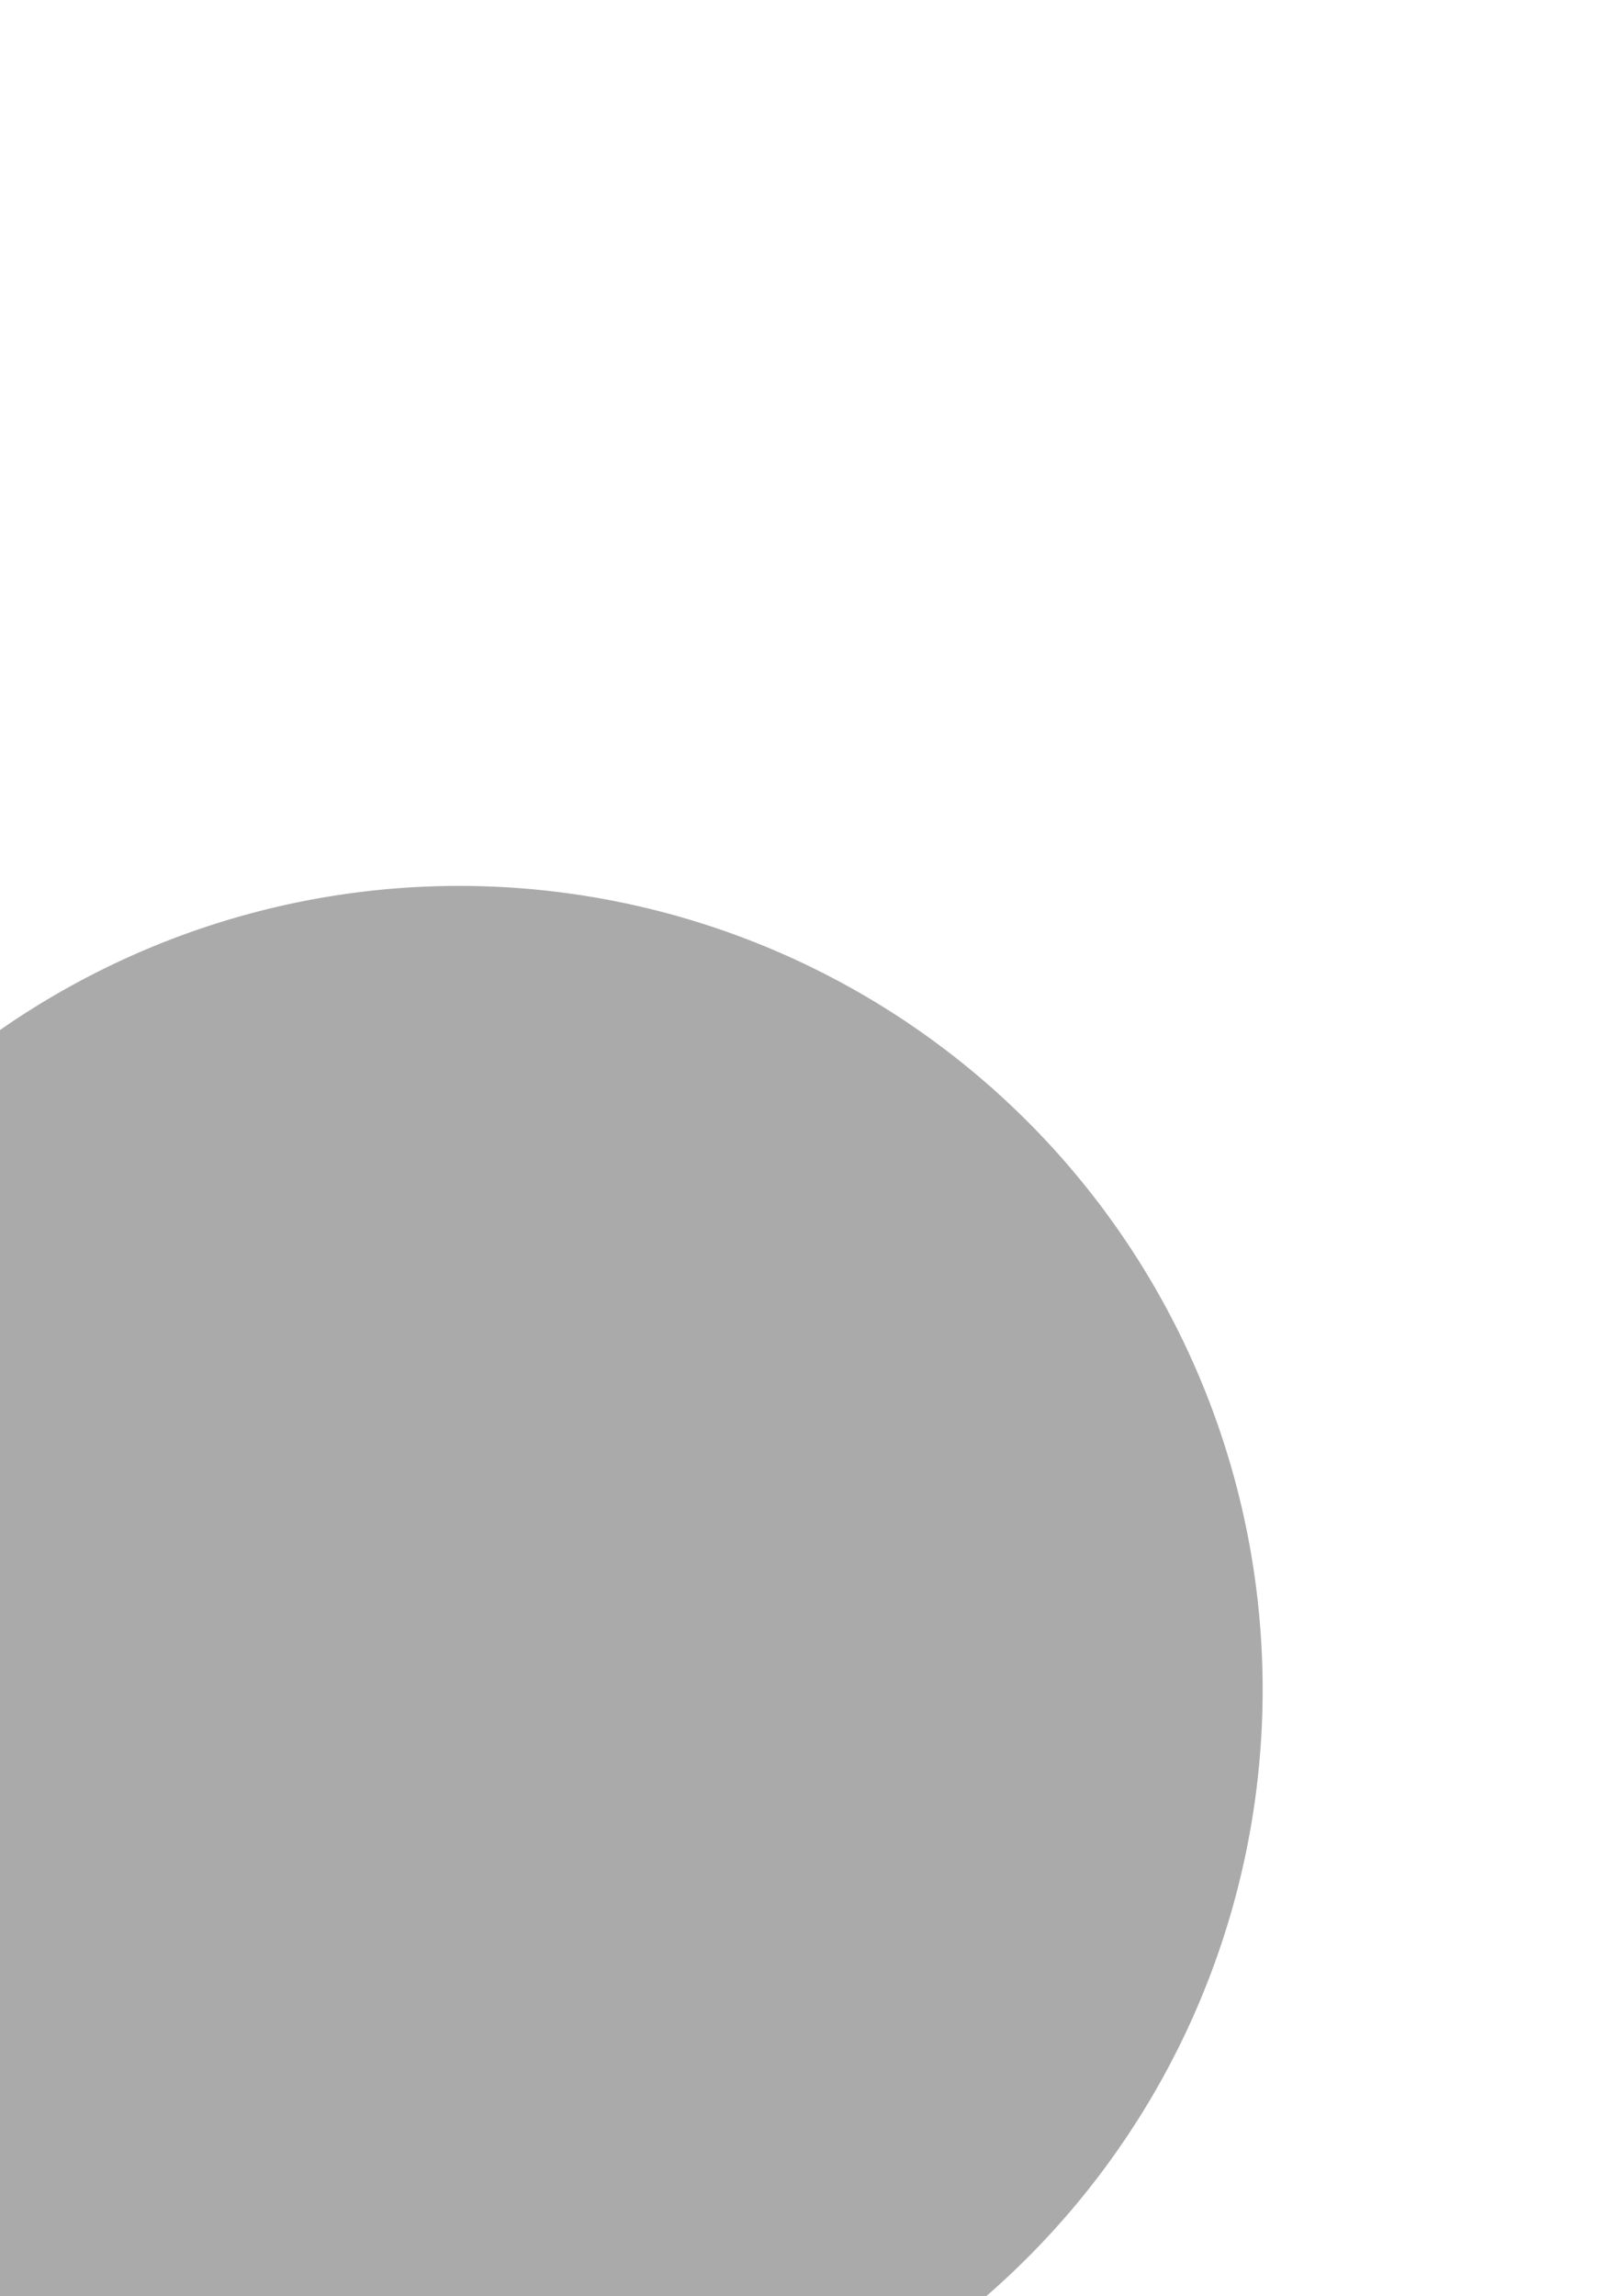 ﻿<?xml version="1.0" encoding="utf-8"?>
<svg version="1.1" xmlns:xlink="http://www.w3.org/1999/xlink" width="7px" height="10px" preserveAspectRatio="xMidYMin meet" viewBox="1350 644  5 10" xmlns="http://www.w3.org/2000/svg">
  <path d="M 1350.683 649.919  A 2 2 0 0 1 1351 651 L 1351 1795  A 5 5 0 0 1 1346 1800 L 746 1800  " stroke-width="2" stroke="#aaaaaa" fill="none" />
  <path d="M 1351 647.858  A 3.5 3.5 0 0 0 1347.5 651.358 A 3.5 3.5 0 0 0 1351 654.858 A 3.5 3.5 0 0 0 1354.5 651.358 A 3.5 3.5 0 0 0 1351 647.858 Z M 753.4 1792  L 744 1800  L 753.4 1808  L 749.8 1800  L 753.4 1792  Z " fill-rule="nonzero" fill="#aaaaaa" stroke="none" />
</svg>
